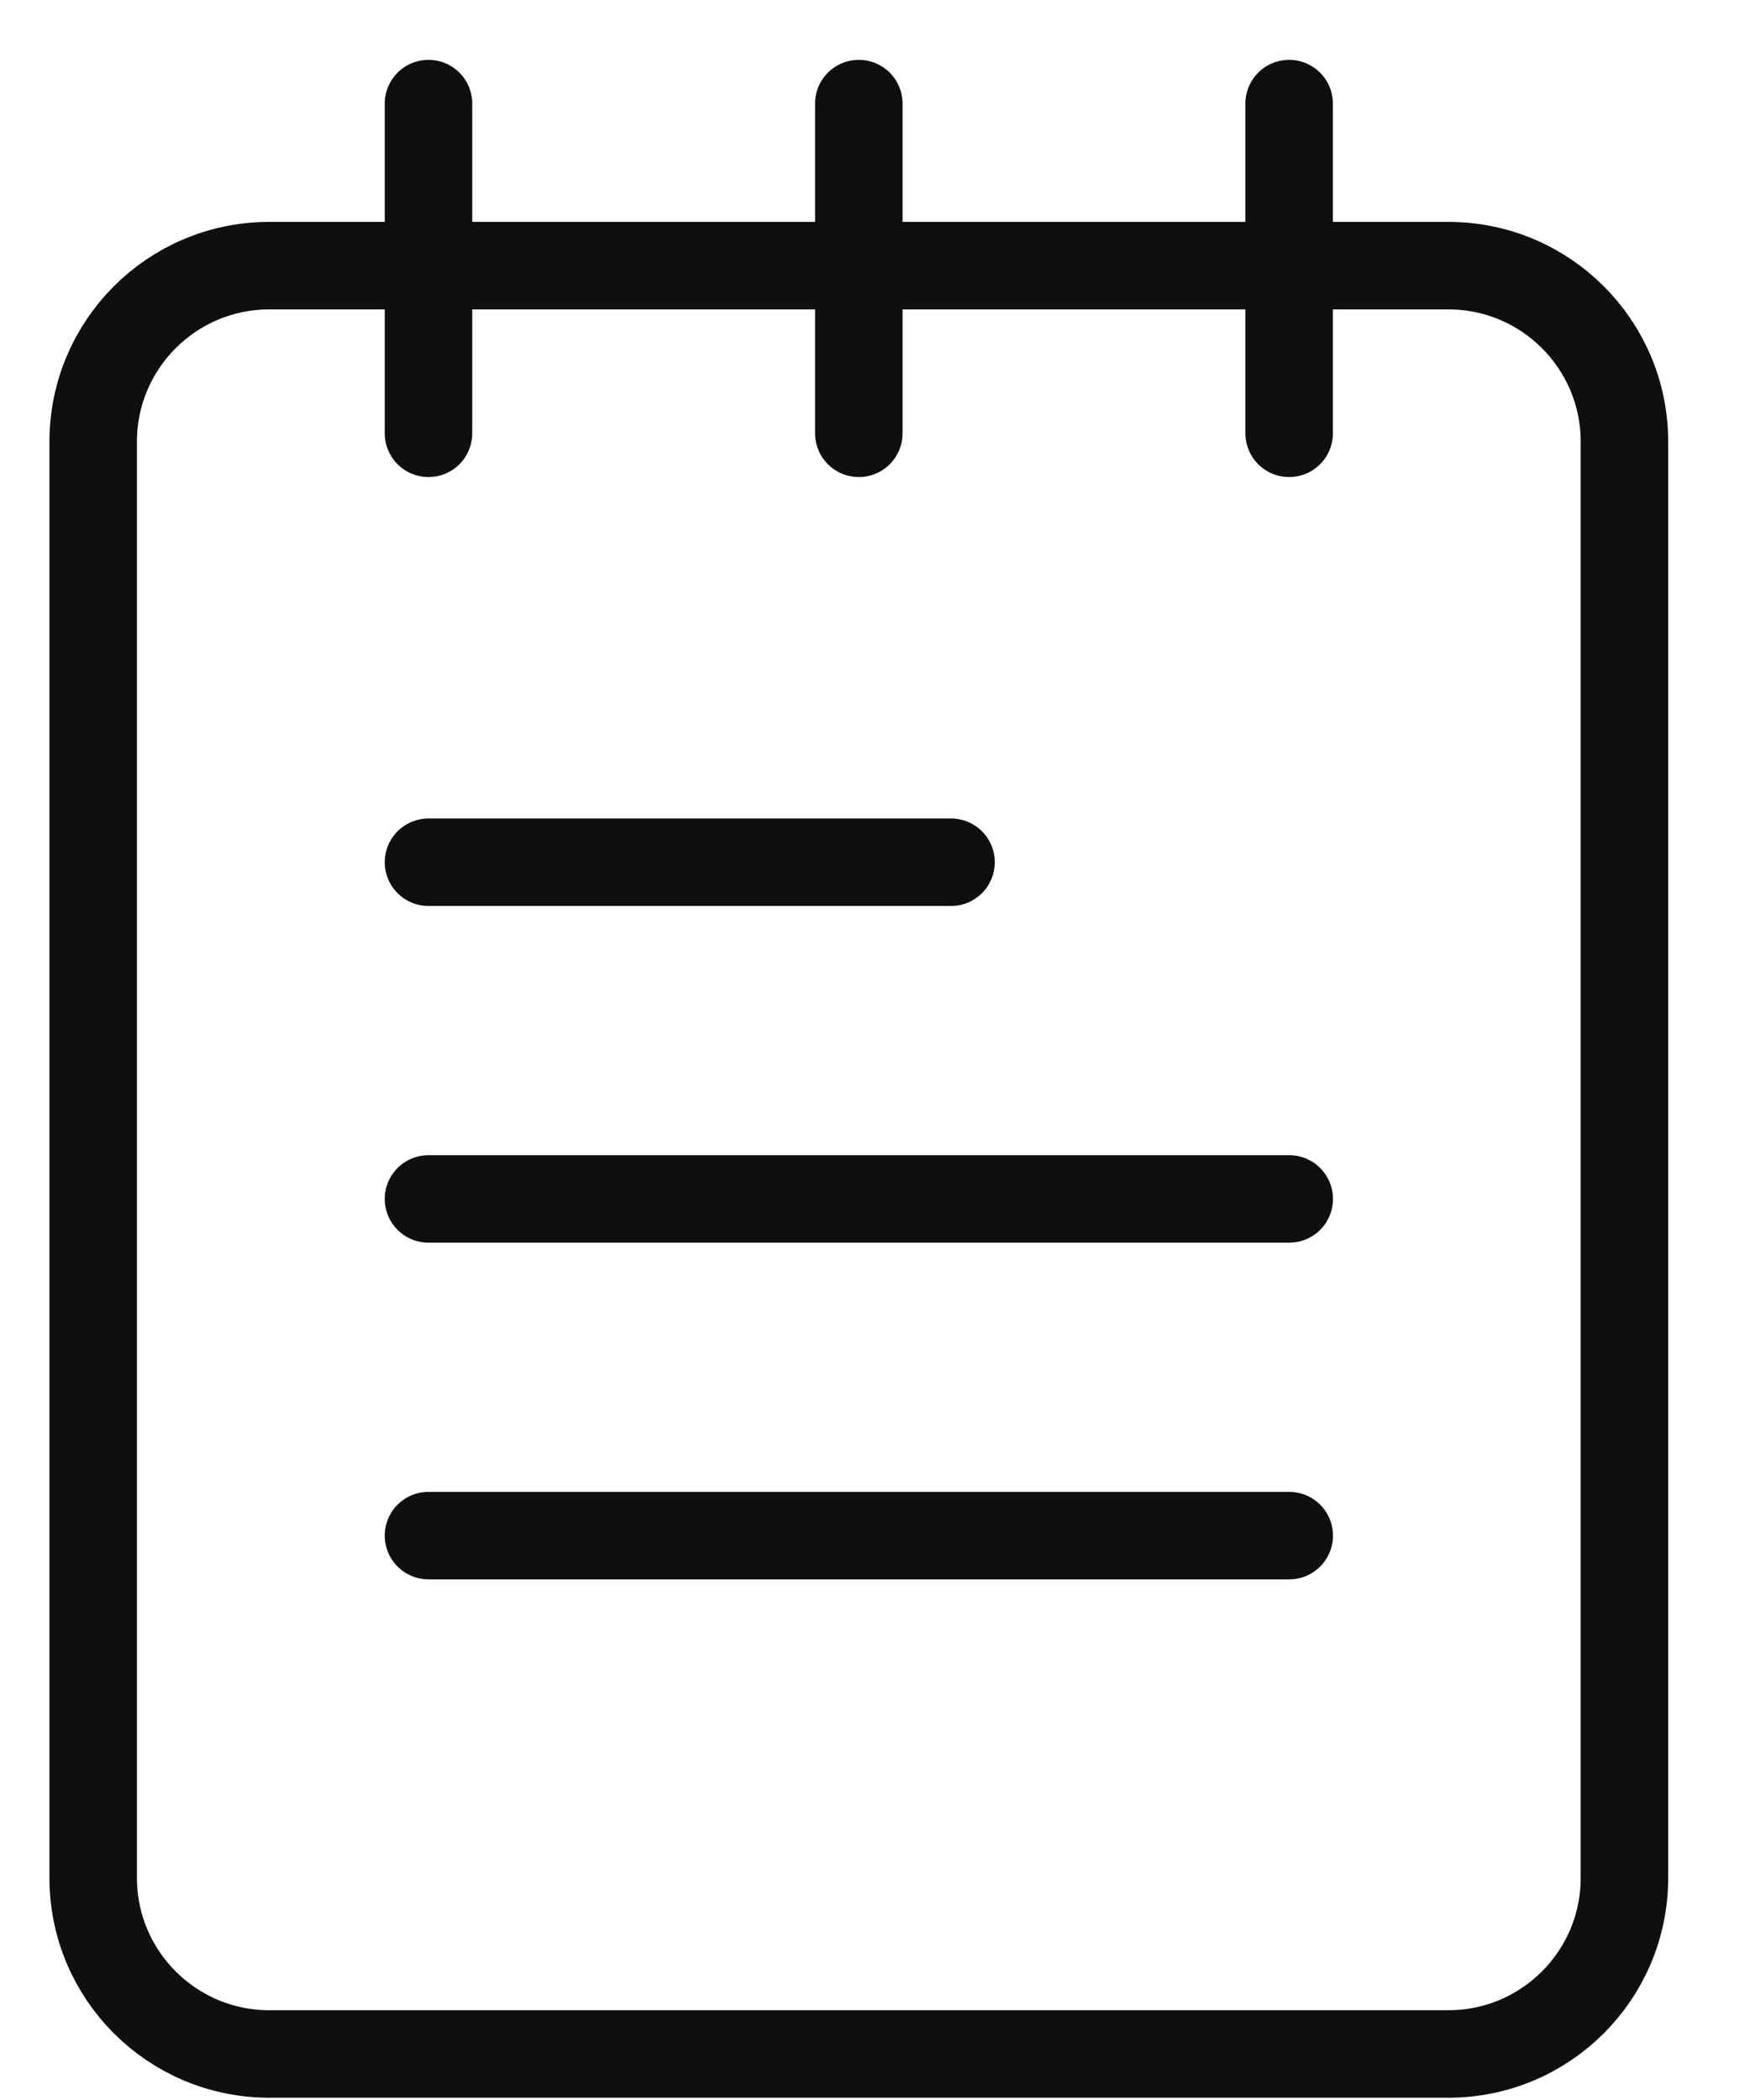 <svg width="20" height="24" viewBox="0 0 20 24" fill="none" xmlns="http://www.w3.org/2000/svg">
<path d="M16.553 3.036H3.078C1.966 3.036 1.065 3.937 1.065 5.048V21.461C1.065 22.573 1.966 23.474 3.078 23.474H16.553C17.664 23.474 18.565 22.573 18.565 21.461V5.048C18.565 3.937 17.664 3.036 16.553 3.036Z" stroke="#0F0F0F" stroke-miterlimit="10" stroke-linecap="round" stroke-linejoin="round"/>
<path d="M4.897 1.184V4.952" stroke="#0F0F0F" stroke-miterlimit="10" stroke-linecap="round" stroke-linejoin="round"/>
<path d="M9.815 1.184V4.952" stroke="#0F0F0F" stroke-miterlimit="10" stroke-linecap="round" stroke-linejoin="round"/>
<path d="M4.897 9.854H10.869" stroke="#0F0F0F" stroke-miterlimit="10" stroke-linecap="round" stroke-linejoin="round"/>
<path d="M4.897 13.702H14.734" stroke="#0F0F0F" stroke-miterlimit="10" stroke-linecap="round" stroke-linejoin="round"/>
<path d="M4.897 17.55H14.734" stroke="#0F0F0F" stroke-miterlimit="10" stroke-linecap="round" stroke-linejoin="round"/>
<path d="M14.733 1.184V4.952" stroke="#0F0F0F" stroke-miterlimit="10" stroke-linecap="round" stroke-linejoin="round"/>
</svg>
